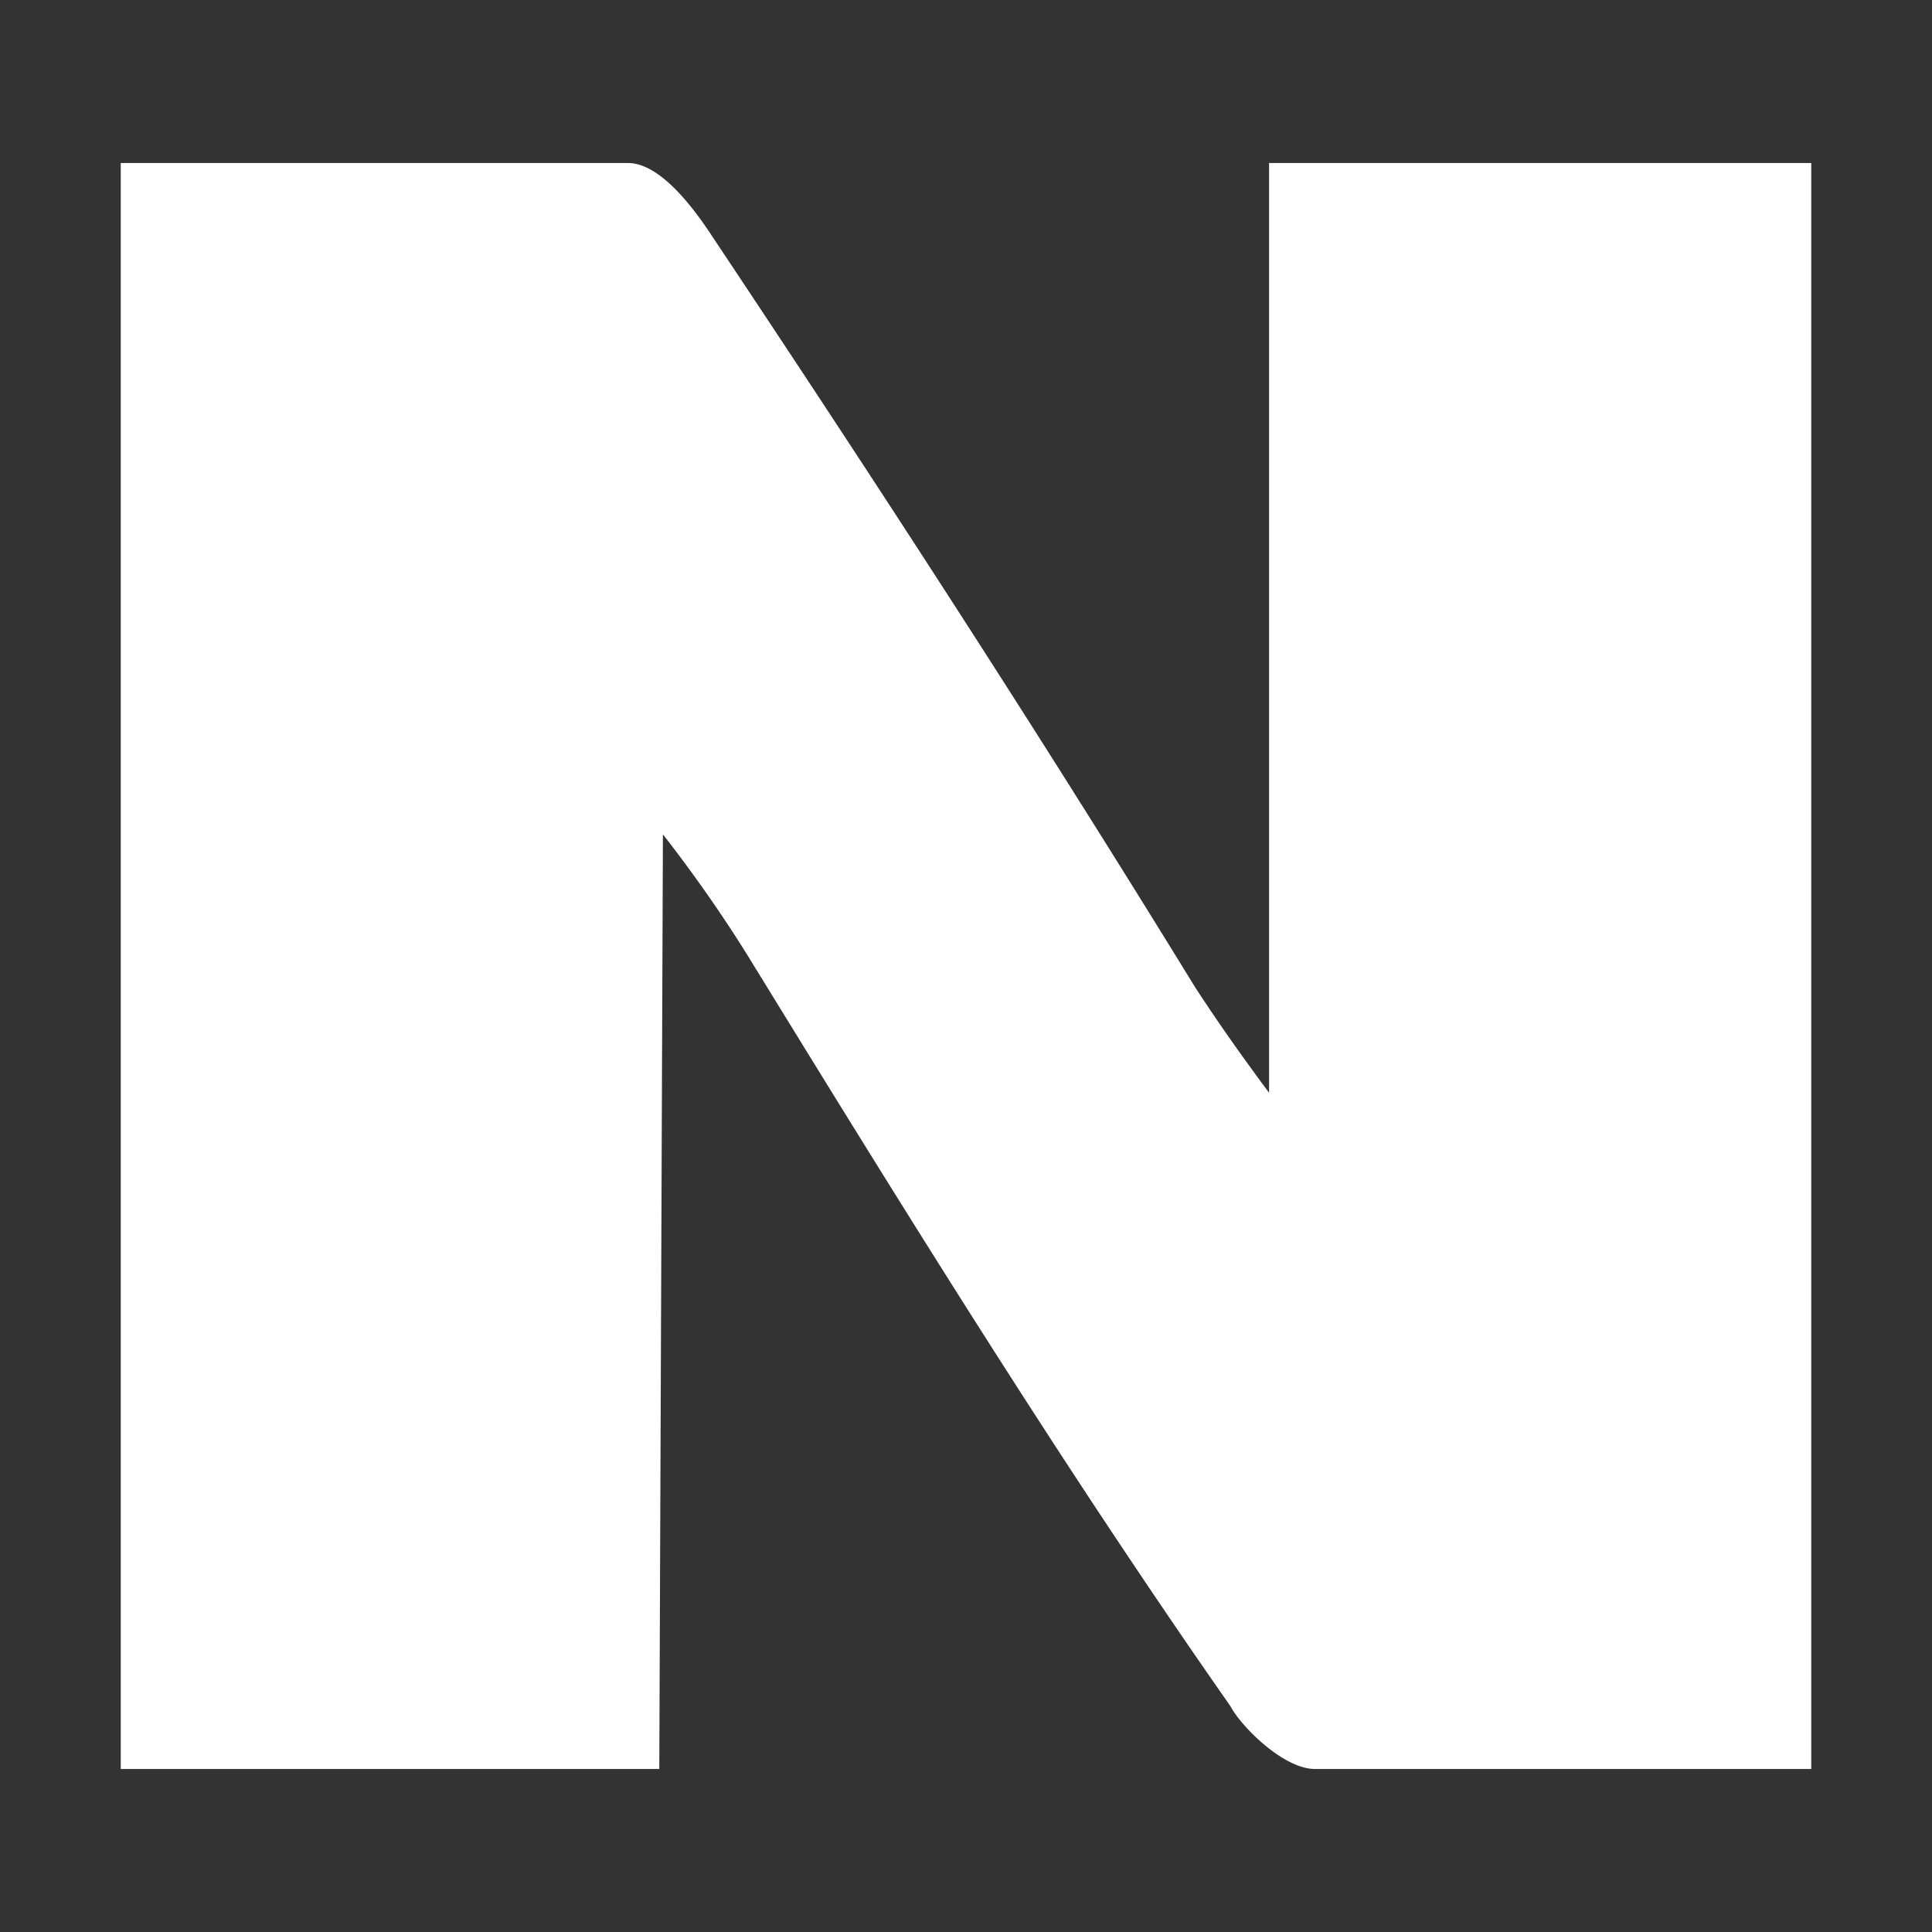 <svg id="Layer_1" data-name="Layer 1" xmlns="http://www.w3.org/2000/svg" viewBox="0 0 16 16"><rect x="0" y="0" width="16" height="16" fill="#333333" stroke="none"/><defs><style>.cls-1{fill:#fff;}</style></defs><title>icon</title><path class="cls-1" d="M5.46,14.65H1V1.35H5.2c.26,0,.53.35.7.61,1.4,2.1,2.71,4.12,4,6.22.17.26.35.52.61.87V1.35H15v13.3H10.89c-.26,0-.61-.35-.7-.52-1.4-2-2.71-4.12-4-6.22a11.65,11.65,0,0,0-.7-1Z"/></svg>